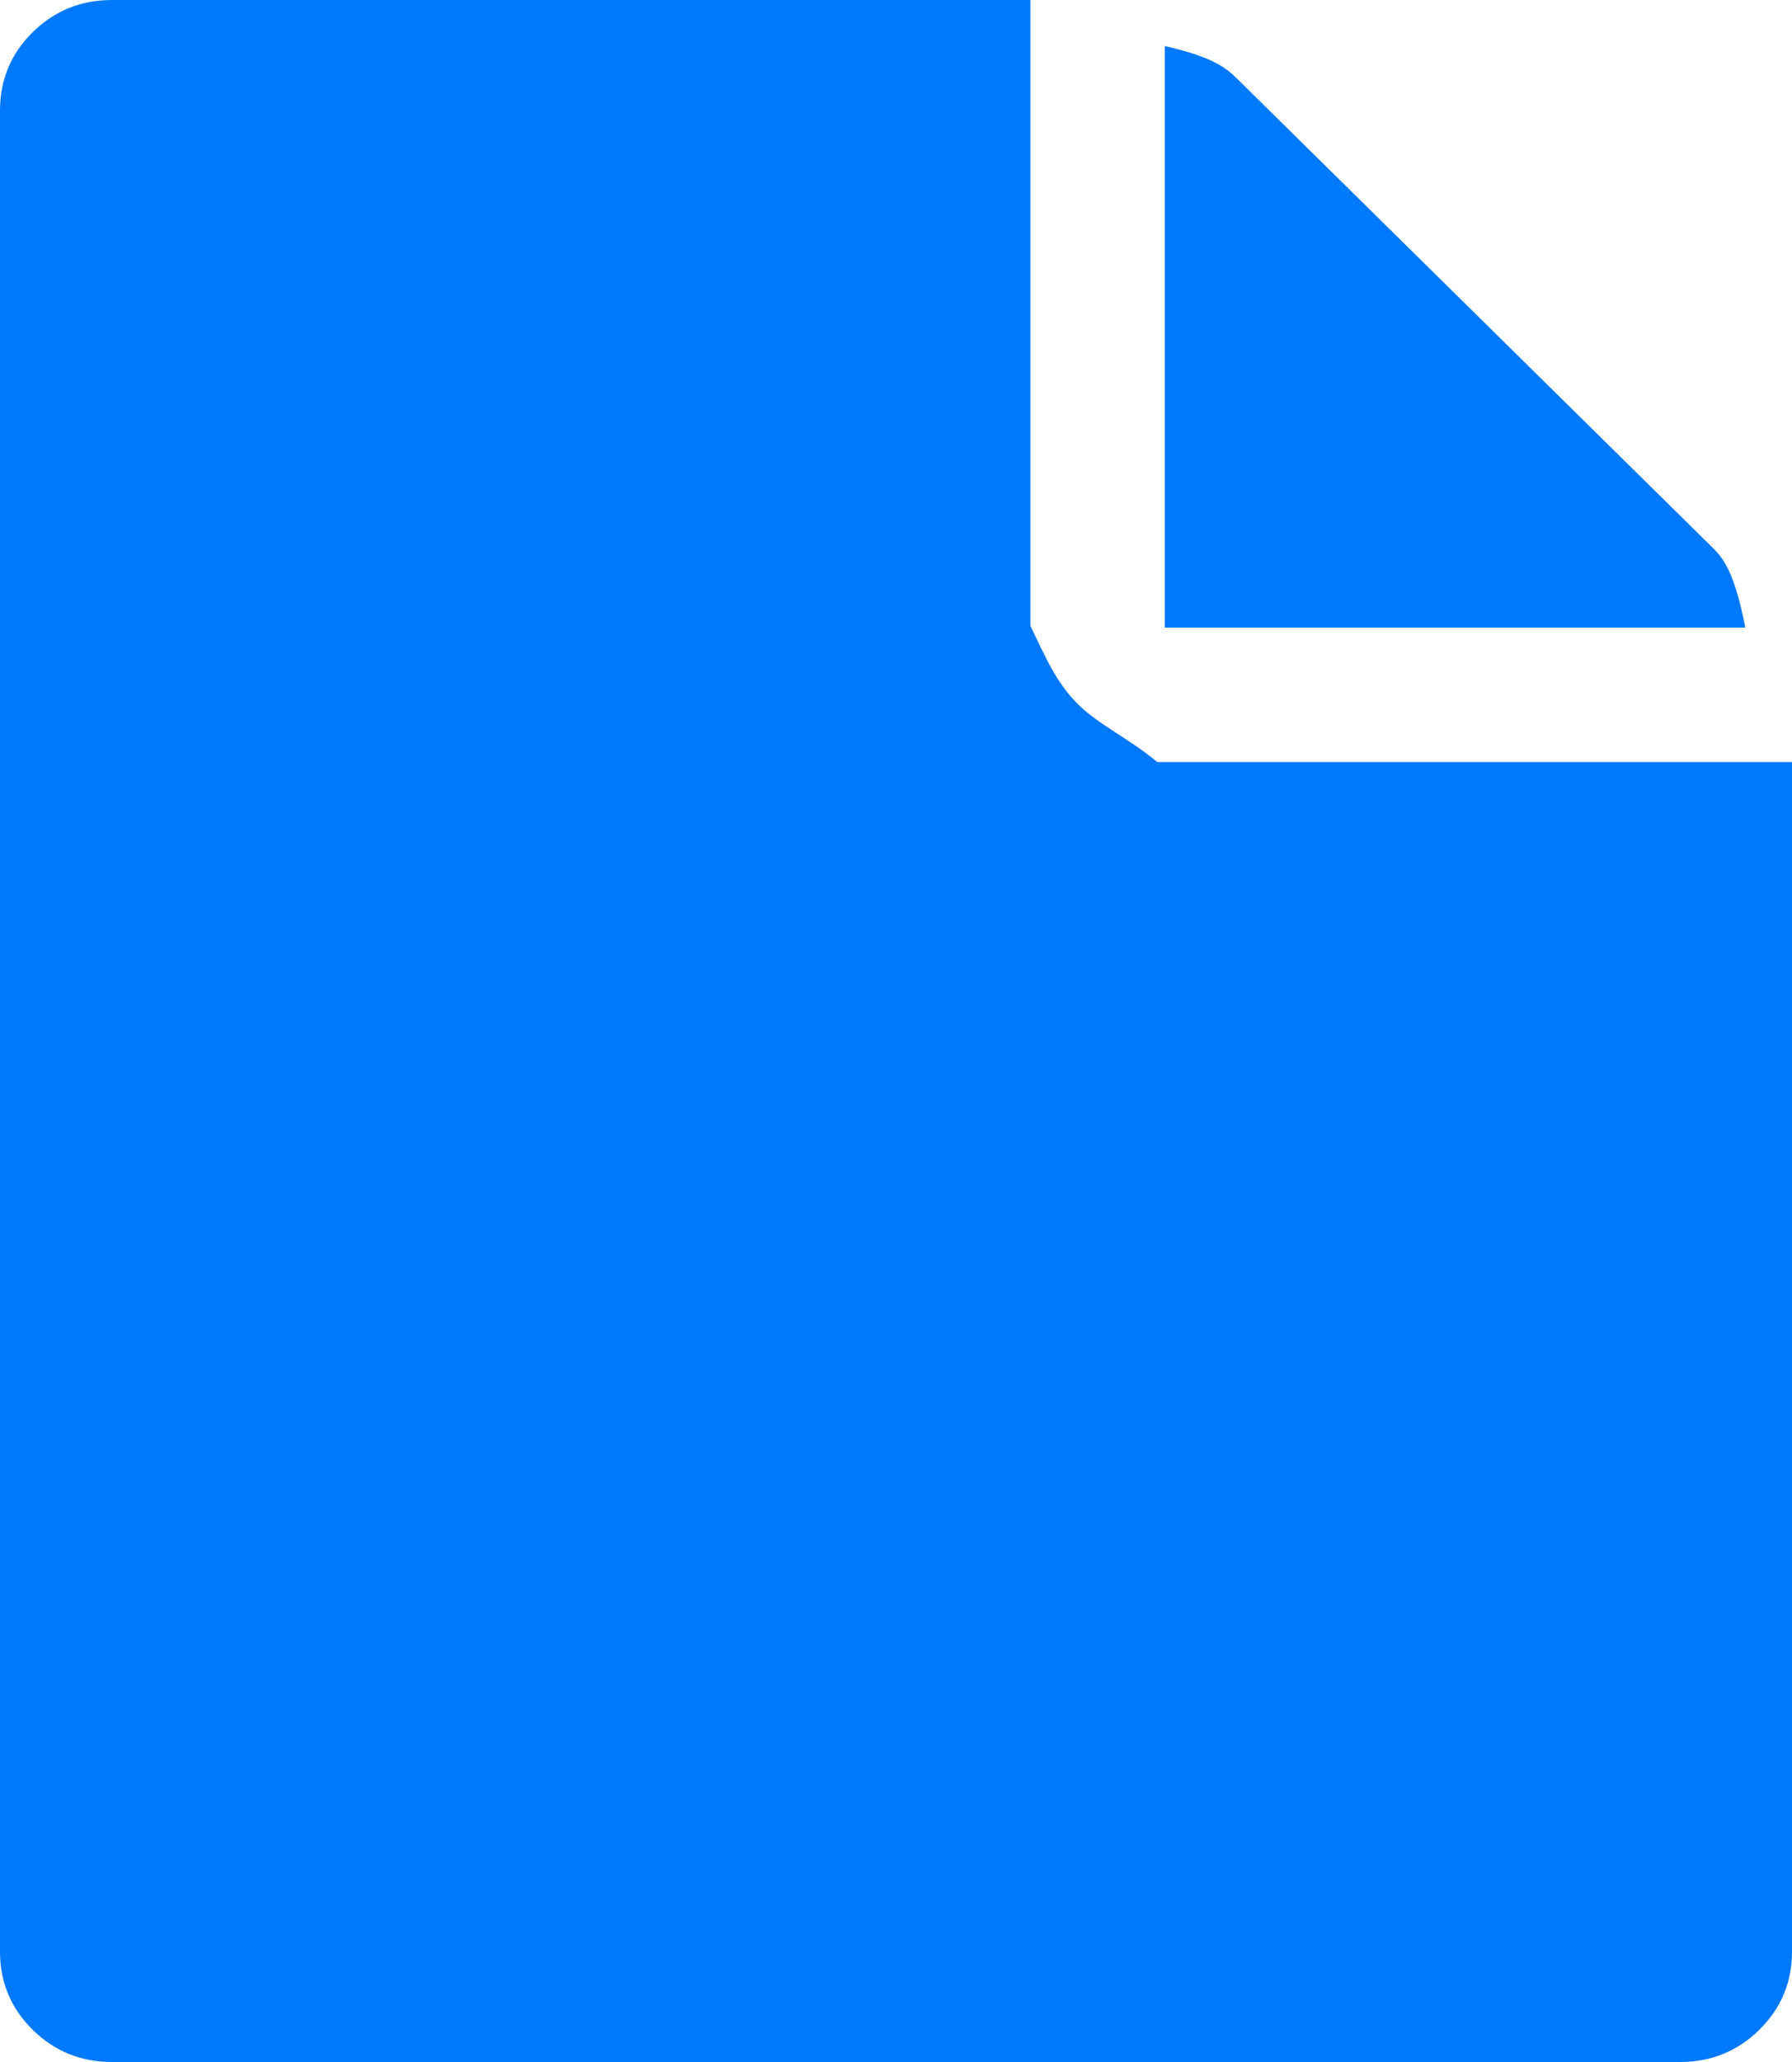 ﻿<?xml version="1.0" encoding="utf-8"?>
<svg version="1.1" xmlns:xlink="http://www.w3.org/1999/xlink" width="40px" height="46px" xmlns="http://www.w3.org/2000/svg">
  <g transform="matrix(1 0 0 1 -24 -131 )">
    <path d="M 38.958 14  L 26 14  L 26 1.027  C 27.049 1.266  27.361 1.506  27.604 1.746  L 38.229 12.219  C 38.472 12.458  38.715 12.766  38.958 14  Z M 23 0  L 23 13.964  C 23.333 14.649  23.576 15.231  24.062 15.71  C 24.549 16.189  25.139 16.429  25.833 17  L 40 17  L 40 43.536  C 40 44.22  39.757 44.802  39.271 45.281  C 38.785 45.76  38.194 46  37.5 46  L 2.5 46  C 1.806 46  1.215 45.76  0.729 45.281  C 0.243 44.802  0 44.22  0 43.536  L 0 2.464  C 0 1.78  0.243 1.198  0.729 0.719  C 1.215 0.24  1.806 0  2.5 0  L 23 0  Z " fill-rule="nonzero" fill="#0079fe" stroke="none" transform="matrix(1 0 0 1 24 131 )" />
  </g>
</svg>